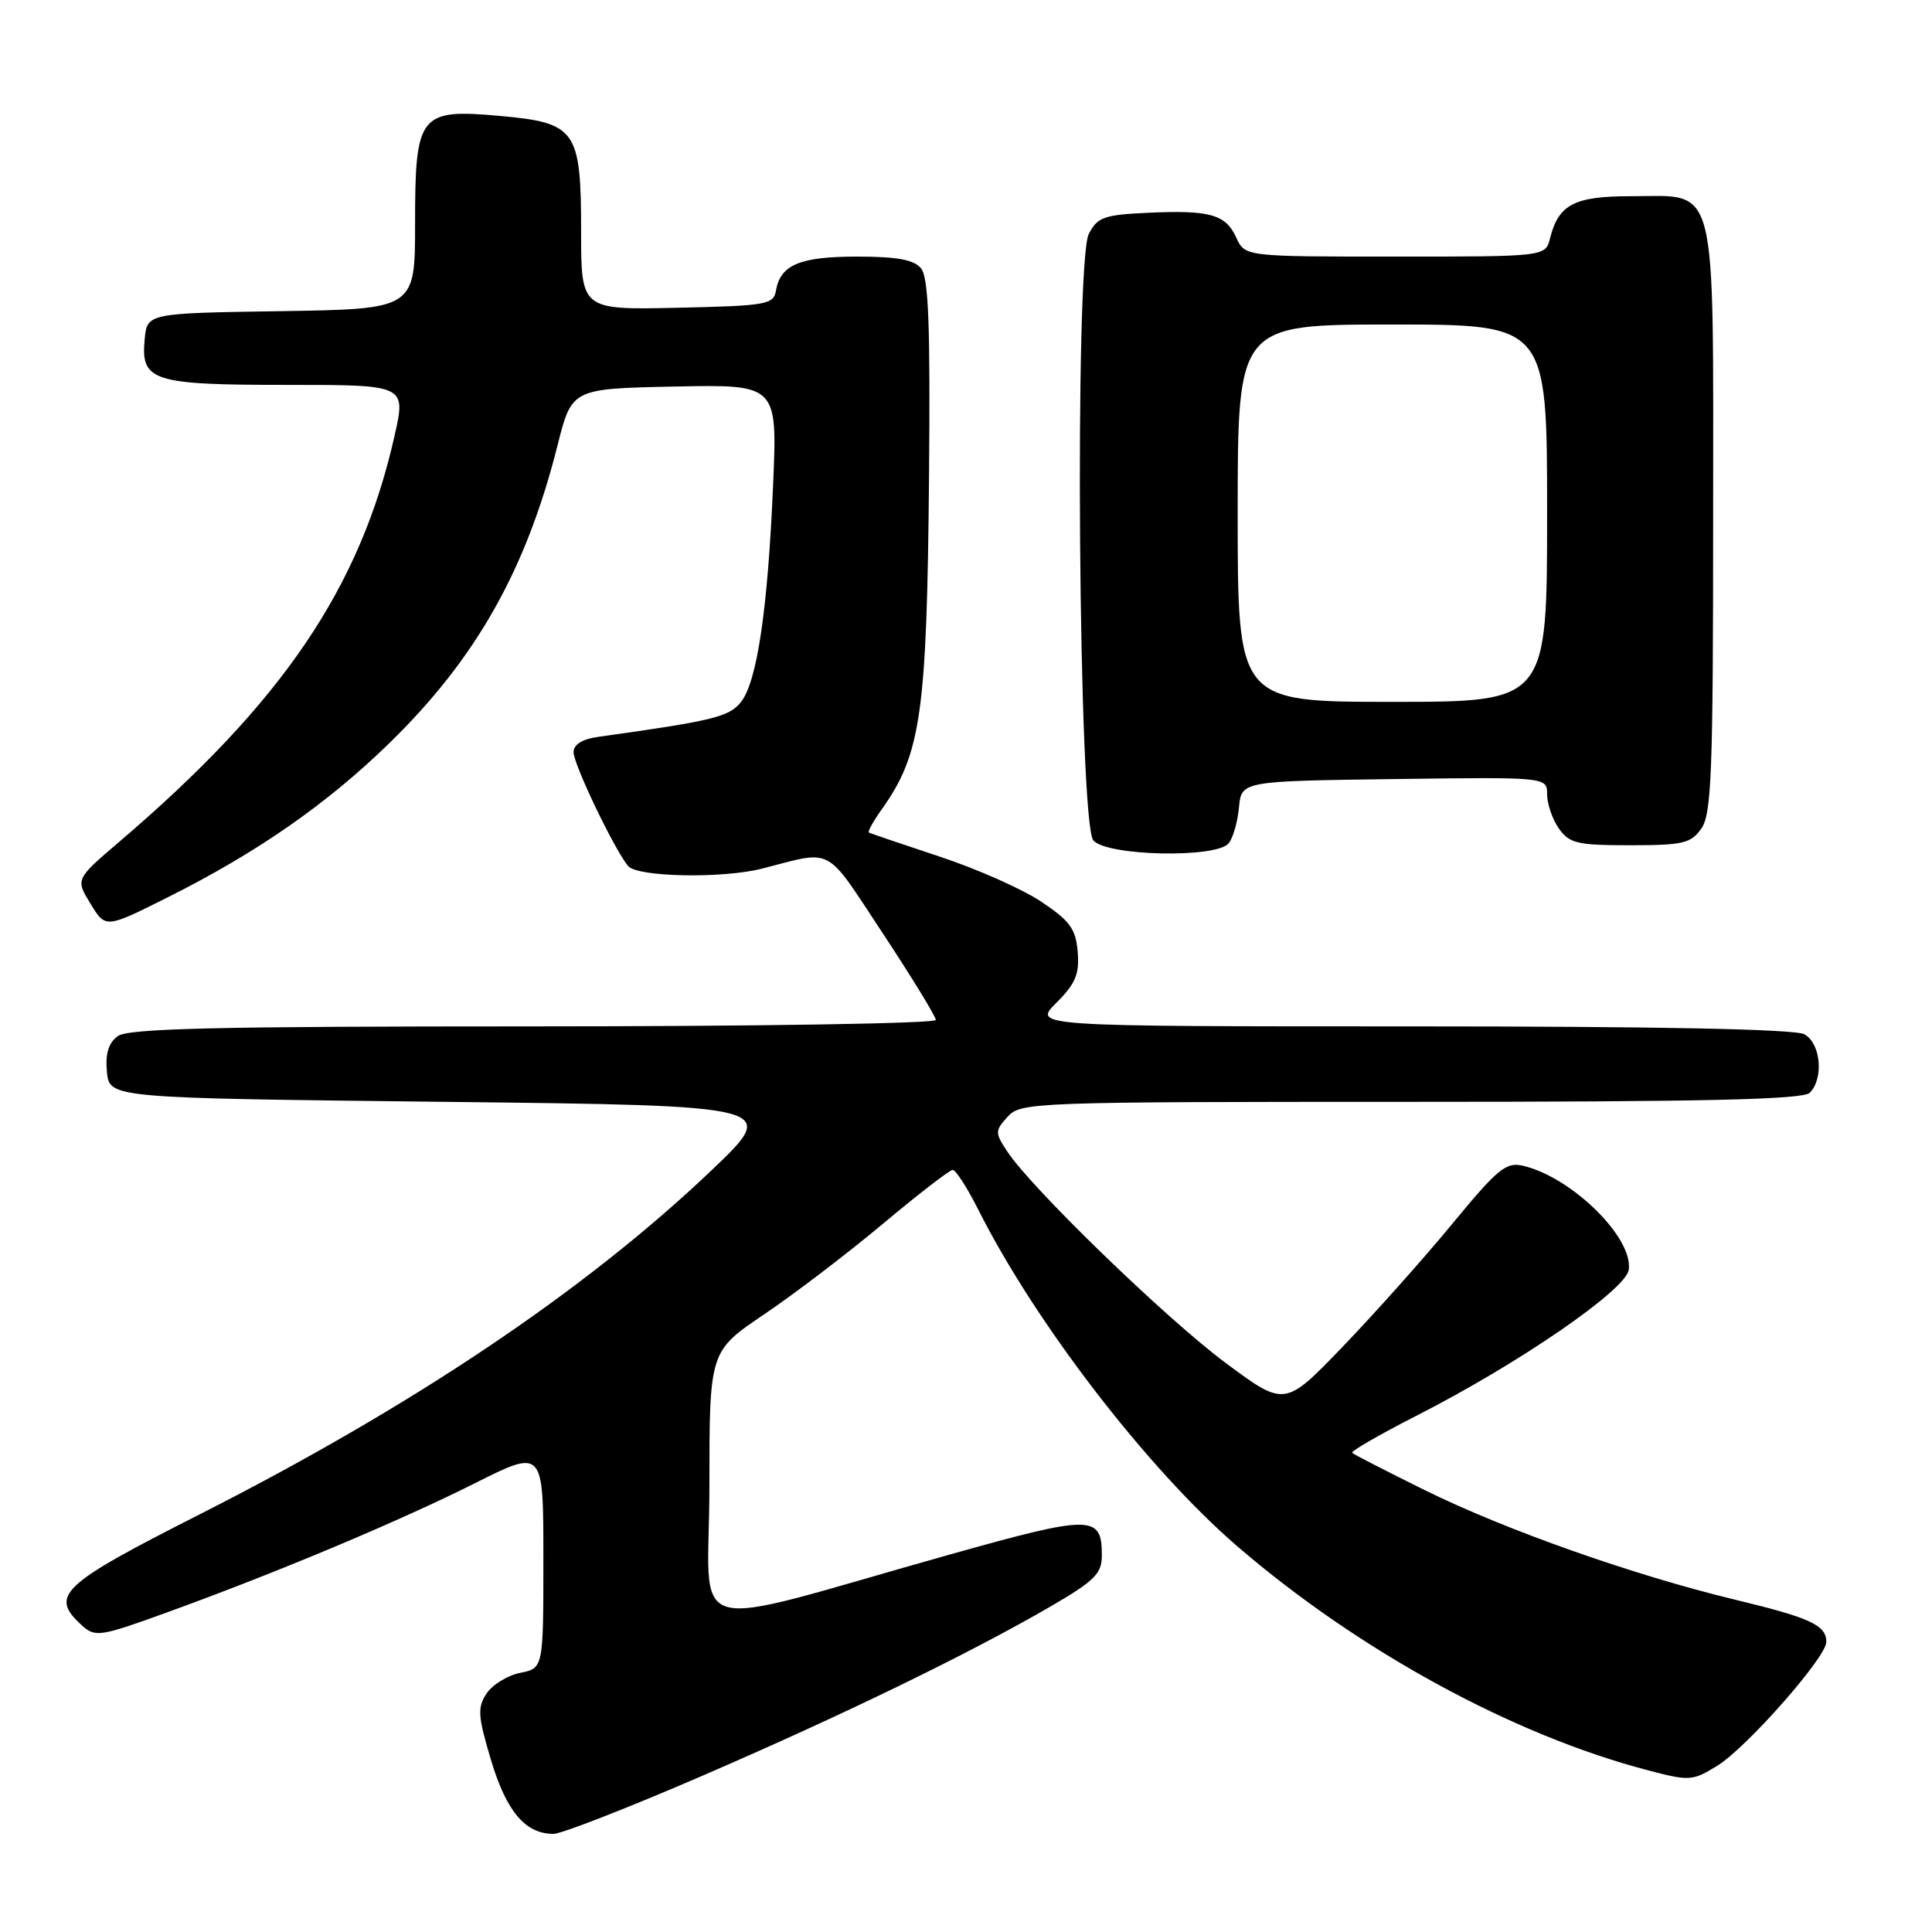 <?xml version="1.0" encoding="UTF-8" standalone="no"?>
<!DOCTYPE svg PUBLIC "-//W3C//DTD SVG 1.1//EN" "http://www.w3.org/Graphics/SVG/1.1/DTD/svg11.dtd" >
<svg xmlns="http://www.w3.org/2000/svg" xmlns:xlink="http://www.w3.org/1999/xlink" version="1.1" viewBox="0 0 256 256">
 <g >
 <path fill="currentColor"
d=" M 92.83 235.40 C 111.79 227.21 128.47 219.10 139.25 212.84 C 145.07 209.45 146.00 208.52 146.00 206.08 C 146.00 200.71 144.68 200.70 125.94 205.96 C 89.68 216.14 94.00 217.36 94.00 196.97 C 94.00 179.06 94.00 179.06 101.25 174.16 C 105.24 171.47 112.33 166.06 117.00 162.15 C 121.67 158.24 125.83 155.03 126.23 155.02 C 126.64 155.01 128.15 157.36 129.61 160.25 C 137.17 175.30 152.10 194.69 163.99 204.93 C 180.06 218.75 200.45 229.88 218.31 234.56 C 223.90 236.03 224.26 236.00 227.58 233.95 C 231.47 231.54 242.00 219.58 242.00 217.57 C 242.00 215.35 239.89 214.37 230.00 211.99 C 216.50 208.74 199.47 202.73 188.75 197.43 C 183.69 194.93 179.38 192.72 179.17 192.51 C 178.96 192.30 182.78 190.10 187.65 187.61 C 201.23 180.70 215.44 170.93 215.82 168.25 C 216.42 164.03 208.37 156.07 201.90 154.49 C 199.57 153.93 198.56 154.74 192.42 162.18 C 188.65 166.76 182.11 174.08 177.90 178.46 C 170.24 186.42 170.24 186.42 162.37 180.57 C 154.47 174.69 136.62 157.40 133.44 152.54 C 131.83 150.09 131.83 149.84 133.52 147.97 C 135.26 146.06 136.80 146.00 186.95 146.00 C 225.79 146.00 238.90 145.70 239.80 144.80 C 241.70 142.90 241.26 138.21 239.07 137.04 C 237.81 136.36 219.64 136.00 186.99 136.00 C 136.85 136.00 136.85 136.00 139.98 132.87 C 142.52 130.33 143.05 129.06 142.80 126.12 C 142.55 123.08 141.77 122.01 137.97 119.48 C 135.49 117.81 129.41 115.12 124.47 113.49 C 119.54 111.86 115.34 110.43 115.14 110.32 C 114.94 110.21 115.72 108.80 116.87 107.19 C 122.05 99.91 122.82 94.45 123.10 63.27 C 123.28 43.10 123.04 36.75 122.04 35.55 C 121.10 34.41 118.85 34.00 113.57 34.00 C 106.00 34.00 103.41 35.08 102.82 38.50 C 102.50 40.36 101.58 40.52 89.74 40.78 C 77.00 41.06 77.00 41.06 77.00 30.64 C 77.00 17.20 76.34 16.27 66.24 15.36 C 55.56 14.40 55.00 15.12 55.00 29.63 C 55.00 40.95 55.00 40.95 37.25 41.23 C 19.50 41.50 19.50 41.50 19.17 44.96 C 18.64 50.51 20.18 51.00 38.09 51.00 C 53.80 51.00 53.80 51.00 52.28 57.75 C 47.73 77.92 37.46 93.06 15.75 111.59 C 10.00 116.50 10.00 116.50 12.00 119.76 C 13.99 123.03 13.99 123.03 22.24 118.89 C 34.05 112.98 43.31 106.54 51.56 98.50 C 63.07 87.29 69.72 75.52 73.88 59.00 C 75.77 51.50 75.77 51.50 89.39 51.22 C 103.01 50.94 103.01 50.94 102.44 64.22 C 101.74 80.78 100.31 90.40 98.16 93.05 C 96.58 95.00 94.49 95.51 79.25 97.64 C 77.15 97.93 76.00 98.65 76.00 99.67 C 76.00 101.28 81.36 112.47 83.22 114.75 C 84.43 116.22 95.75 116.44 101.00 115.09 C 110.56 112.64 109.21 111.92 116.96 123.65 C 120.83 129.51 124.00 134.69 124.00 135.15 C 124.00 135.62 100.01 136.00 70.69 136.00 C 28.65 136.00 17.01 136.27 15.61 137.29 C 14.37 138.20 13.94 139.62 14.17 142.04 C 14.50 145.50 14.50 145.50 58.89 146.00 C 103.29 146.50 103.29 146.50 94.21 155.14 C 77.52 171.02 54.68 186.36 26.26 200.76 C 8.00 210.02 6.51 211.43 10.86 215.38 C 12.62 216.97 13.26 216.87 22.11 213.66 C 36.60 208.41 52.88 201.58 62.90 196.55 C 72.00 191.98 72.00 191.98 72.00 206.51 C 72.00 221.05 72.00 221.05 68.93 221.66 C 67.25 222.00 65.23 223.24 64.46 224.42 C 63.24 226.28 63.32 227.40 65.07 233.25 C 67.11 240.04 69.61 243.00 73.34 243.00 C 74.38 243.00 83.15 239.58 92.83 235.40 Z  M 162.80 111.75 C 163.37 111.06 163.99 108.92 164.17 107.00 C 164.50 103.50 164.50 103.50 184.75 103.23 C 205.00 102.96 205.00 102.96 205.00 105.26 C 205.00 106.52 205.70 108.56 206.56 109.78 C 207.94 111.75 208.98 112.00 216.00 112.00 C 223.02 112.00 224.06 111.75 225.44 109.78 C 226.79 107.86 227.00 102.26 227.00 68.78 C 227.00 23.12 227.73 26.00 216.07 26.00 C 208.60 26.00 206.52 27.09 205.39 31.57 C 204.78 34.00 204.78 34.00 184.87 34.00 C 164.96 34.00 164.96 34.00 163.81 31.48 C 162.40 28.39 160.30 27.81 151.99 28.20 C 146.28 28.47 145.41 28.78 144.27 31.00 C 142.36 34.74 142.91 108.99 144.87 111.35 C 146.60 113.43 161.13 113.75 162.80 111.75 Z  M 164.00 68.00 C 164.00 43.00 164.00 43.00 184.50 43.00 C 205.00 43.00 205.00 43.00 205.00 68.00 C 205.00 93.00 205.00 93.00 184.50 93.00 C 164.00 93.00 164.00 93.00 164.00 68.00 Z "/>
</g>
</svg>